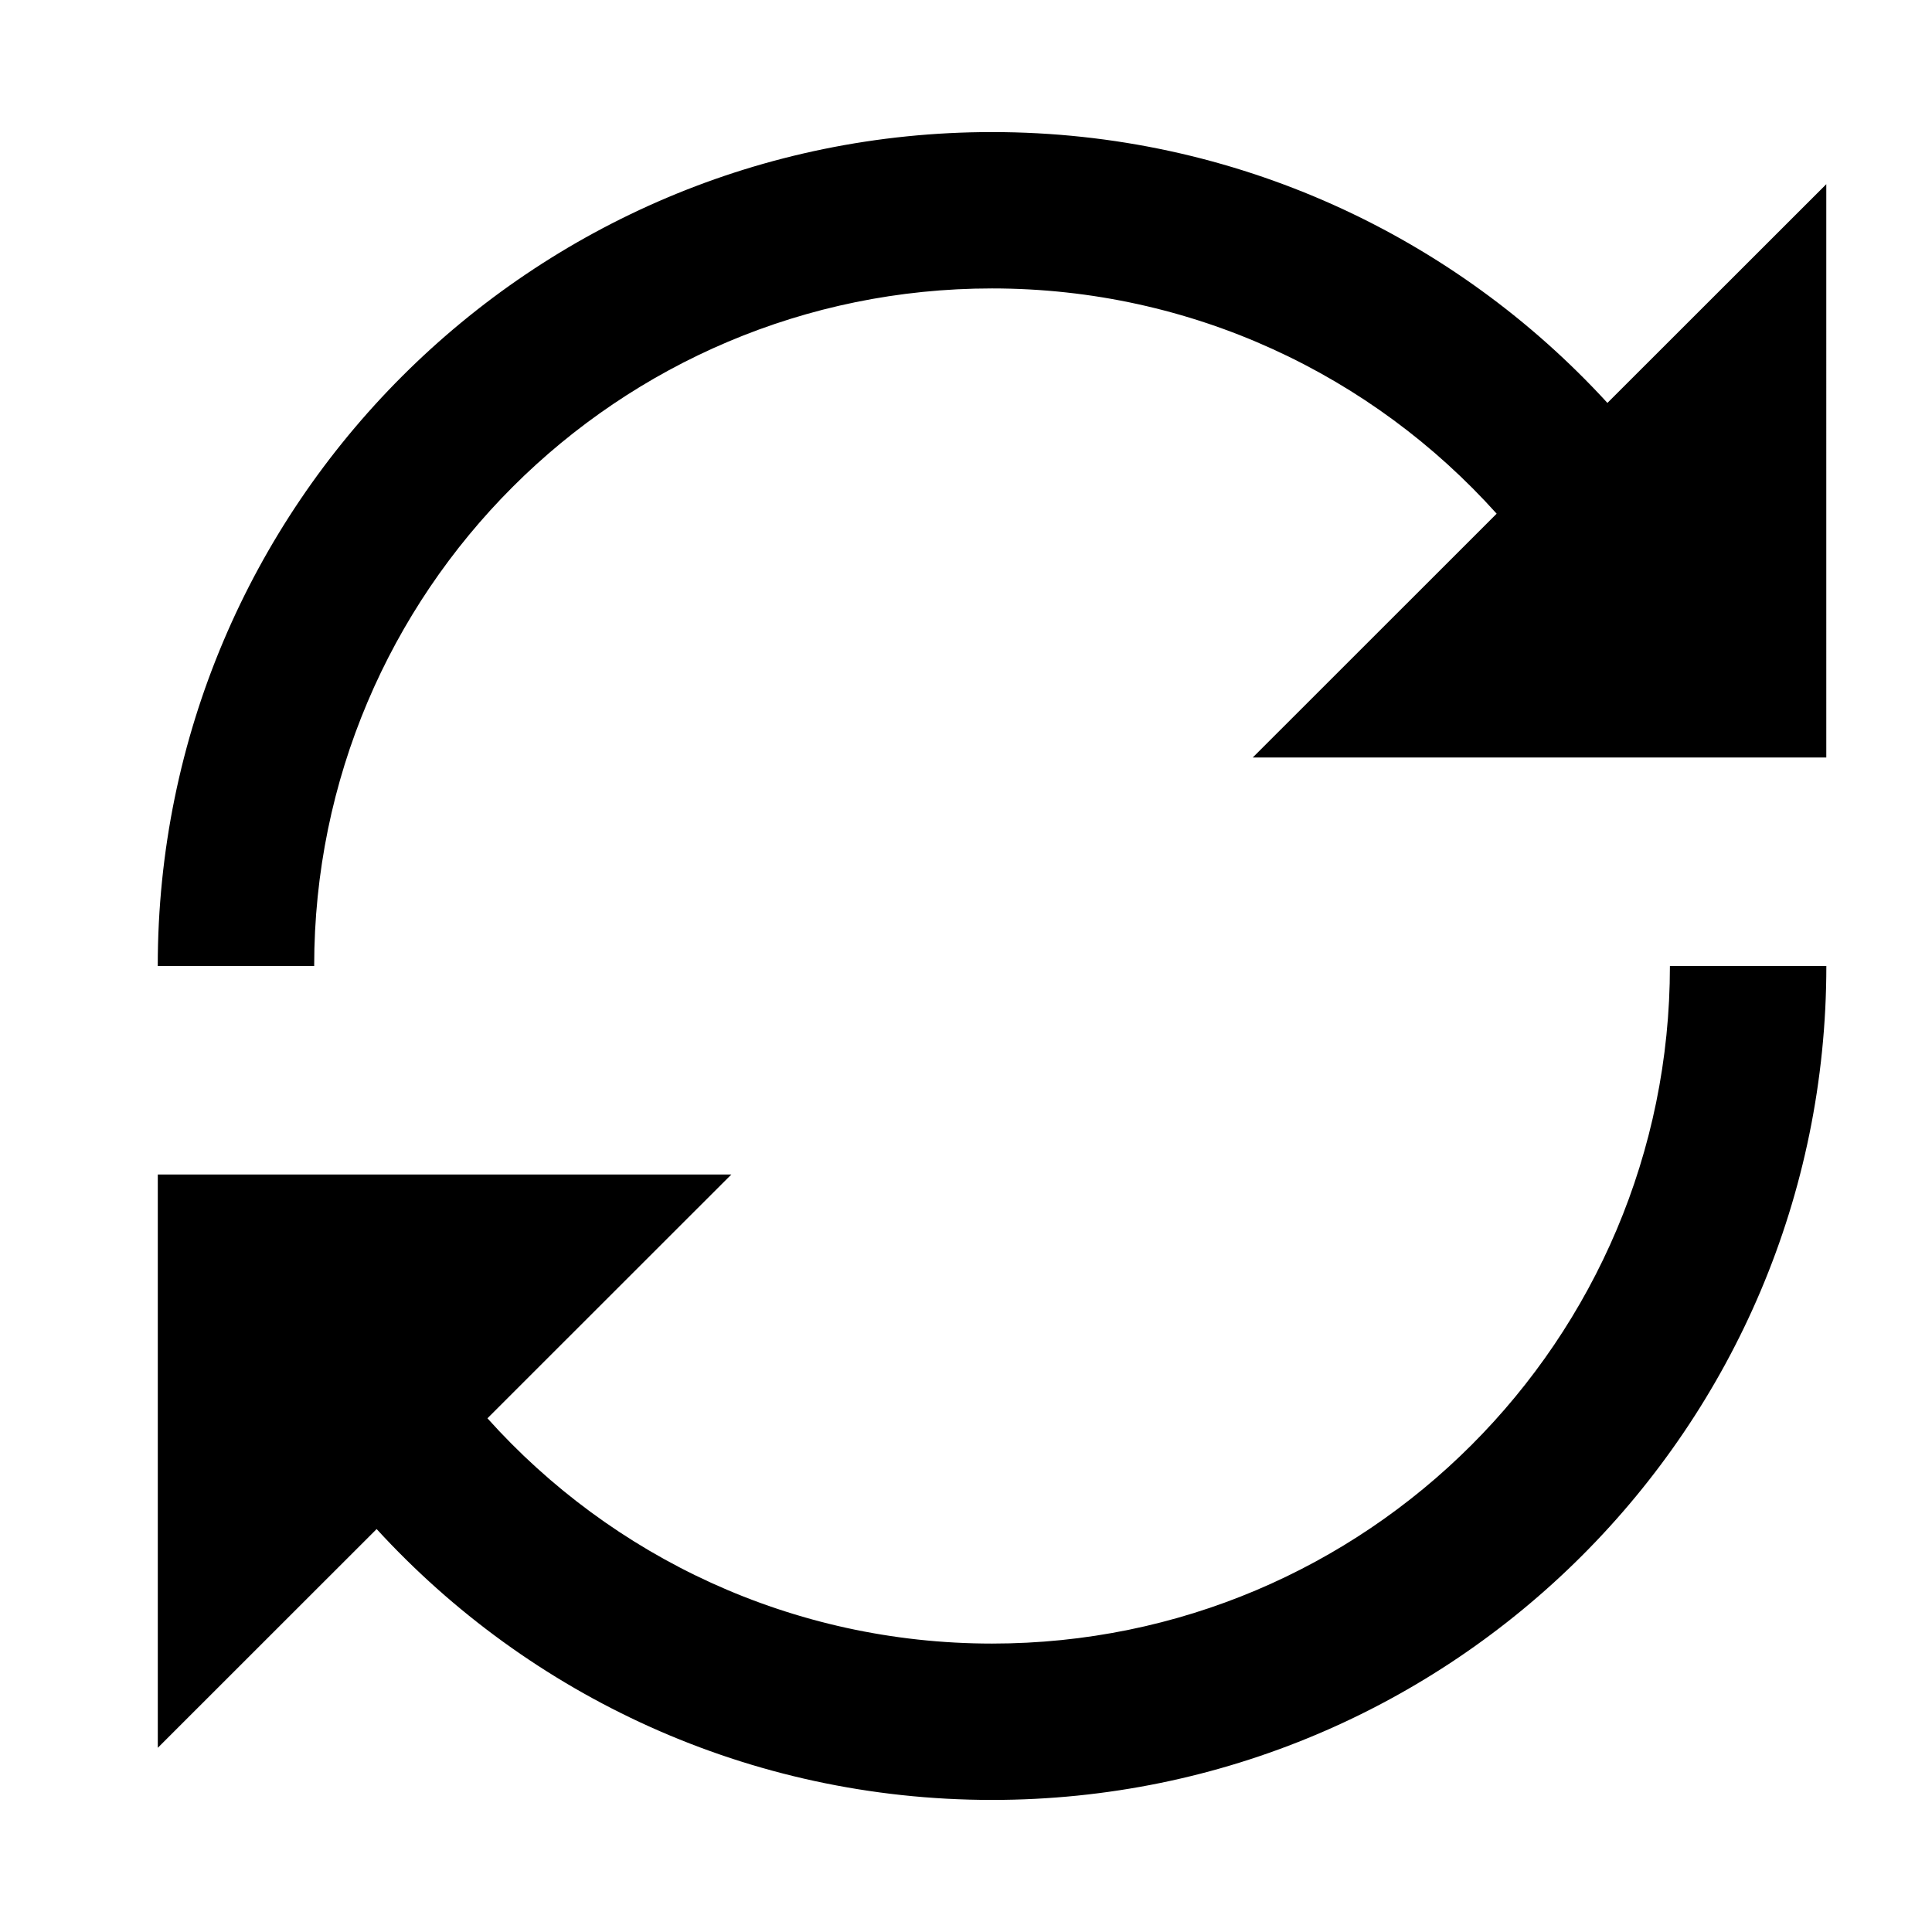<svg width="512" height="512" xmlns="http://www.w3.org/2000/svg"><path d="M425.991 106.784C385.573 62.666 327.468 35 262.895 35c-122.111 0-221.09 98.939-221.09 221h41.454c0-99.174 80.422-179.563 179.636-179.563 53.117 0 100.845 23.054 133.733 59.698l-64.642 64.615h152V48.812l-58.009 57.972h.014zM442.545 256c0 99.174-80.421 179.563-179.636 179.563-53.117 0-100.845-23.054-133.732-59.698l64.641-64.615h-152v151.938l57.995-57.972C140.231 449.334 198.337 477 262.91 477 385.02 477 484 378.061 484 256h-41.455z" fill-rule="evenodd"/></svg>